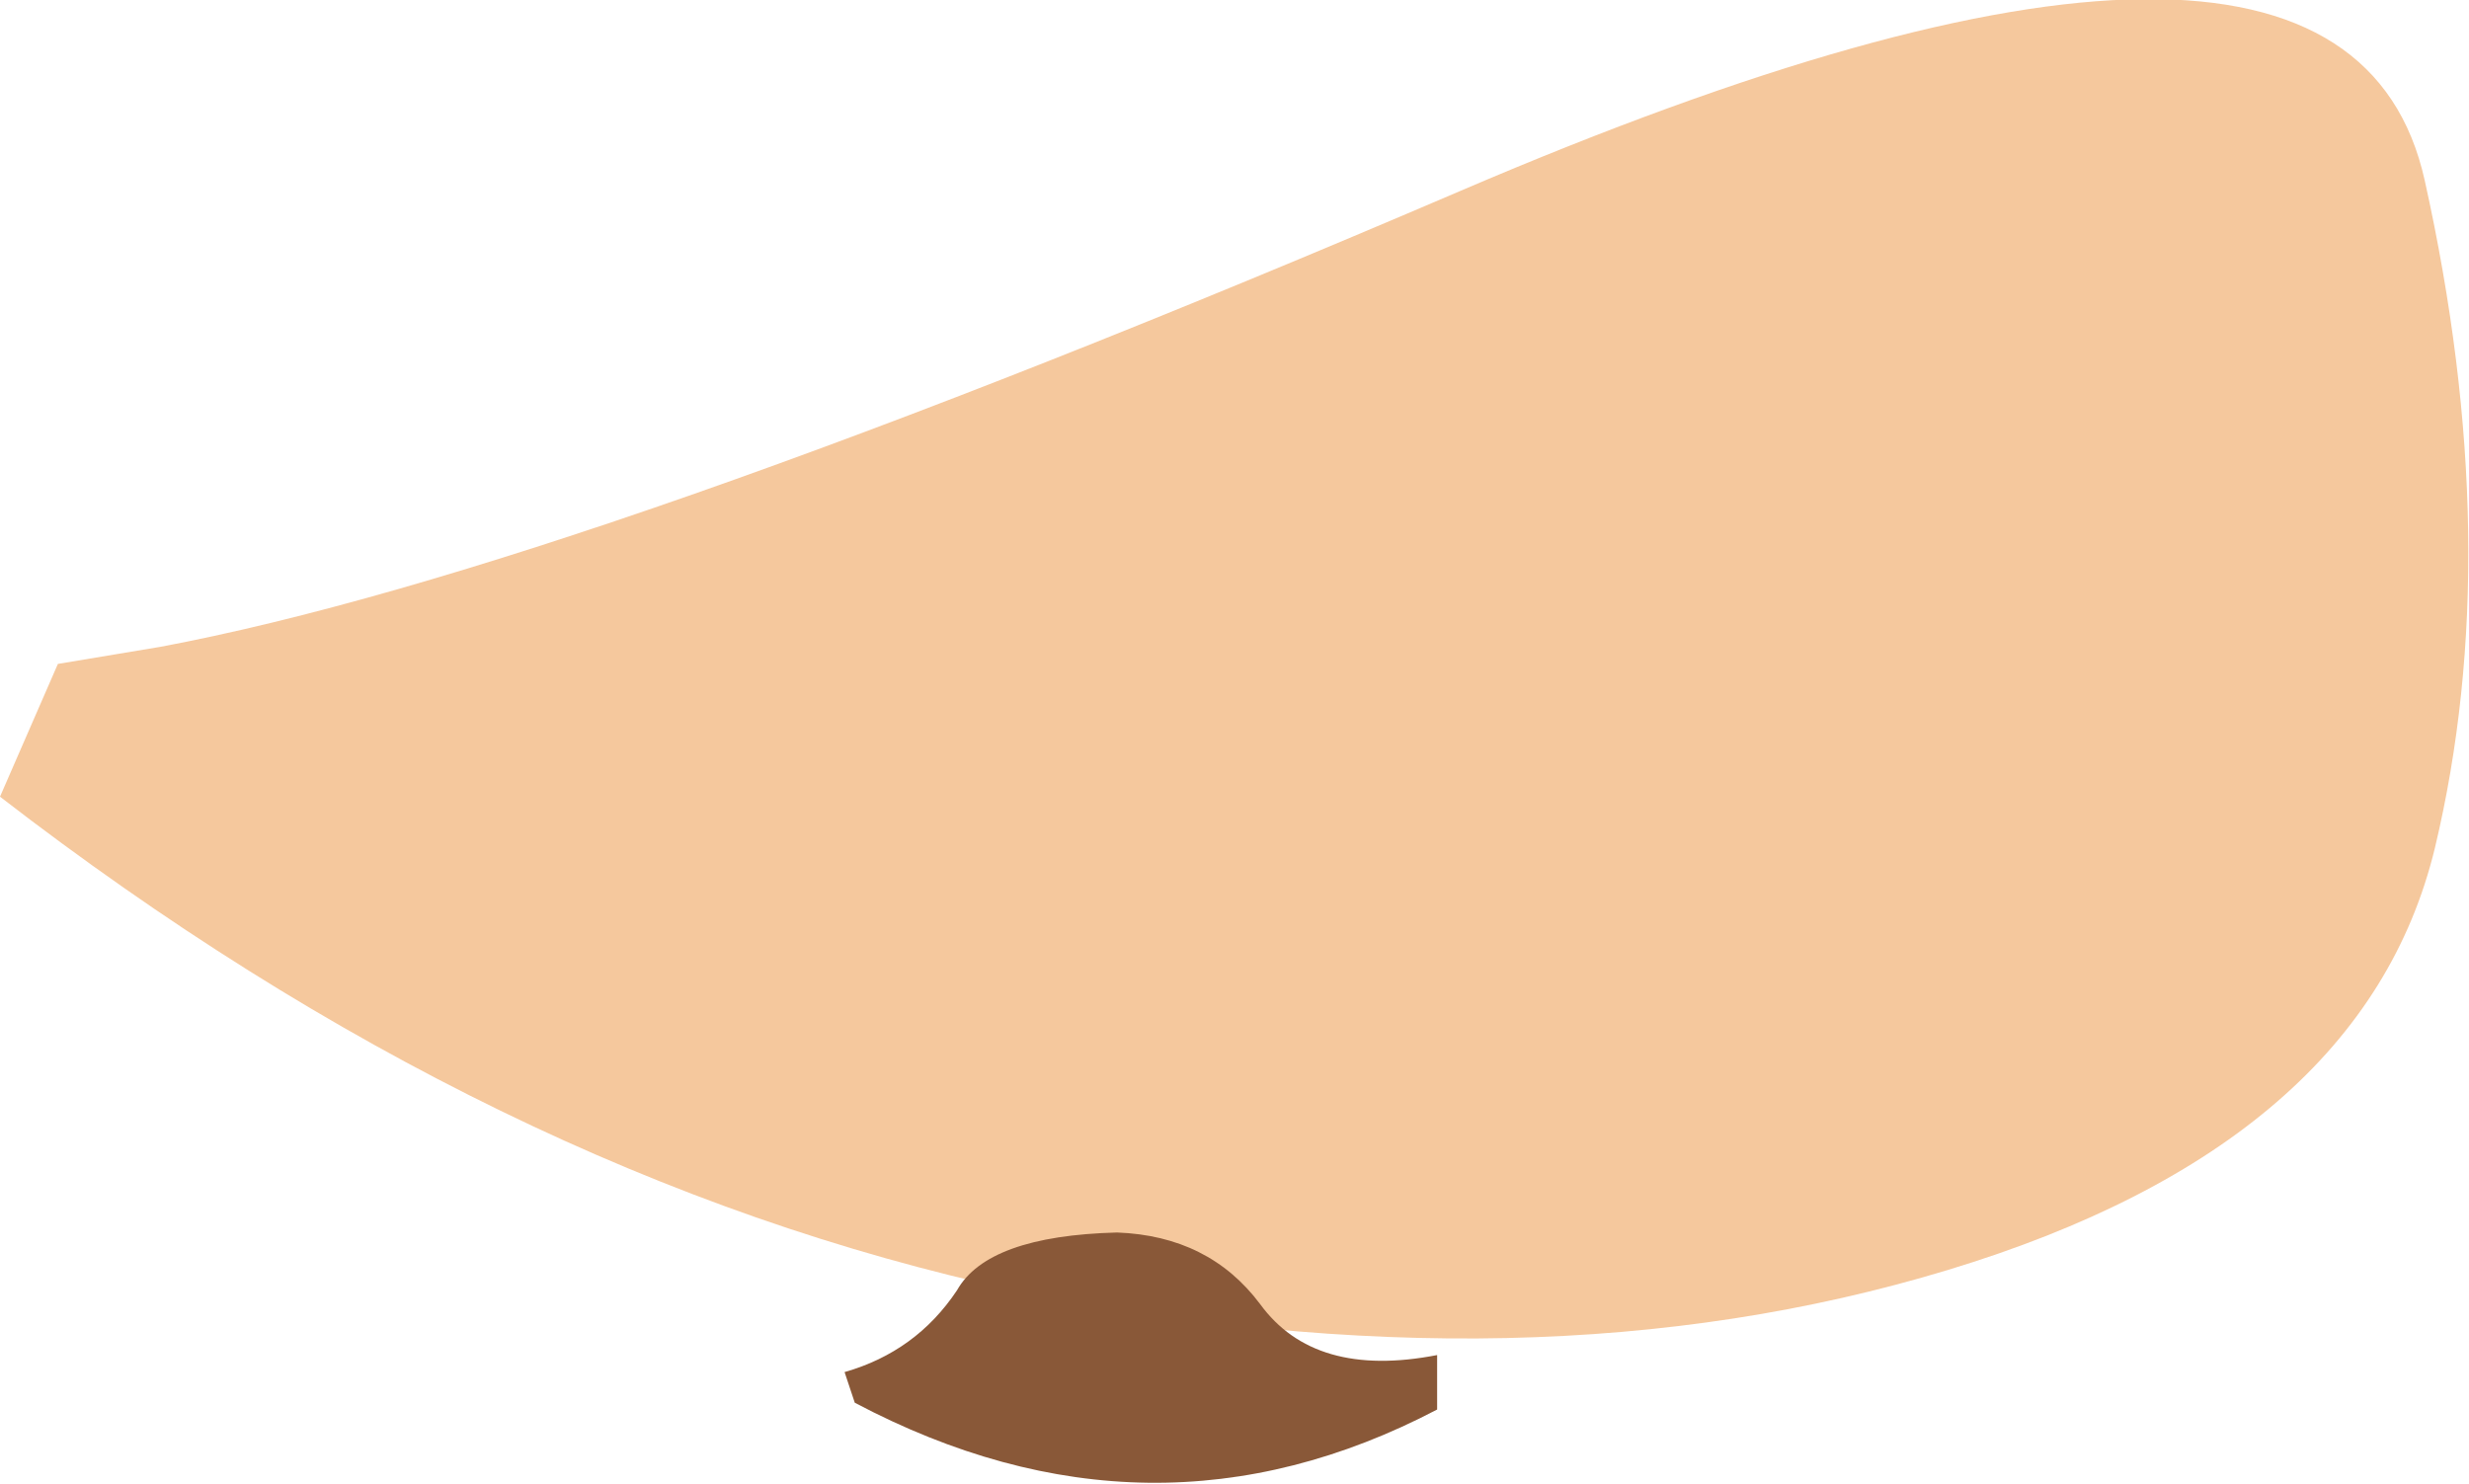 <?xml version="1.0" encoding="UTF-8" standalone="no"?>
<svg xmlns:ffdec="https://www.free-decompiler.com/flash" xmlns:xlink="http://www.w3.org/1999/xlink" ffdec:objectType="shape" height="21.8px" width="36.25px" xmlns="http://www.w3.org/2000/svg">
  <g transform="matrix(1.0, 0.0, 0.0, 1.0, 21.2, -2.5)">
    <path d="M7.4 21.15 Q1.3 23.0 -6.3 21.45 -13.95 19.8 -21.2 14.2 L-20.35 12.25 -18.85 12.0 Q-12.7 10.85 0.25 5.3 13.2 -0.25 14.4 5.15 15.6 10.55 14.55 14.95 13.5 19.3 7.4 21.15" fill="#f5c89d" fill-rule="evenodd" stroke="none"/>
    <path d="M-8.65 23.1 L-8.8 22.65 Q-7.75 22.35 -7.15 21.45 -6.7 20.65 -4.8 20.6 -3.45 20.65 -2.7 21.65 -1.9 22.75 -0.1 22.4 L-0.1 23.2 Q-4.3 25.4 -8.65 23.1" fill="#895838" fill-rule="evenodd" stroke="none"/>
  </g>
</svg>
